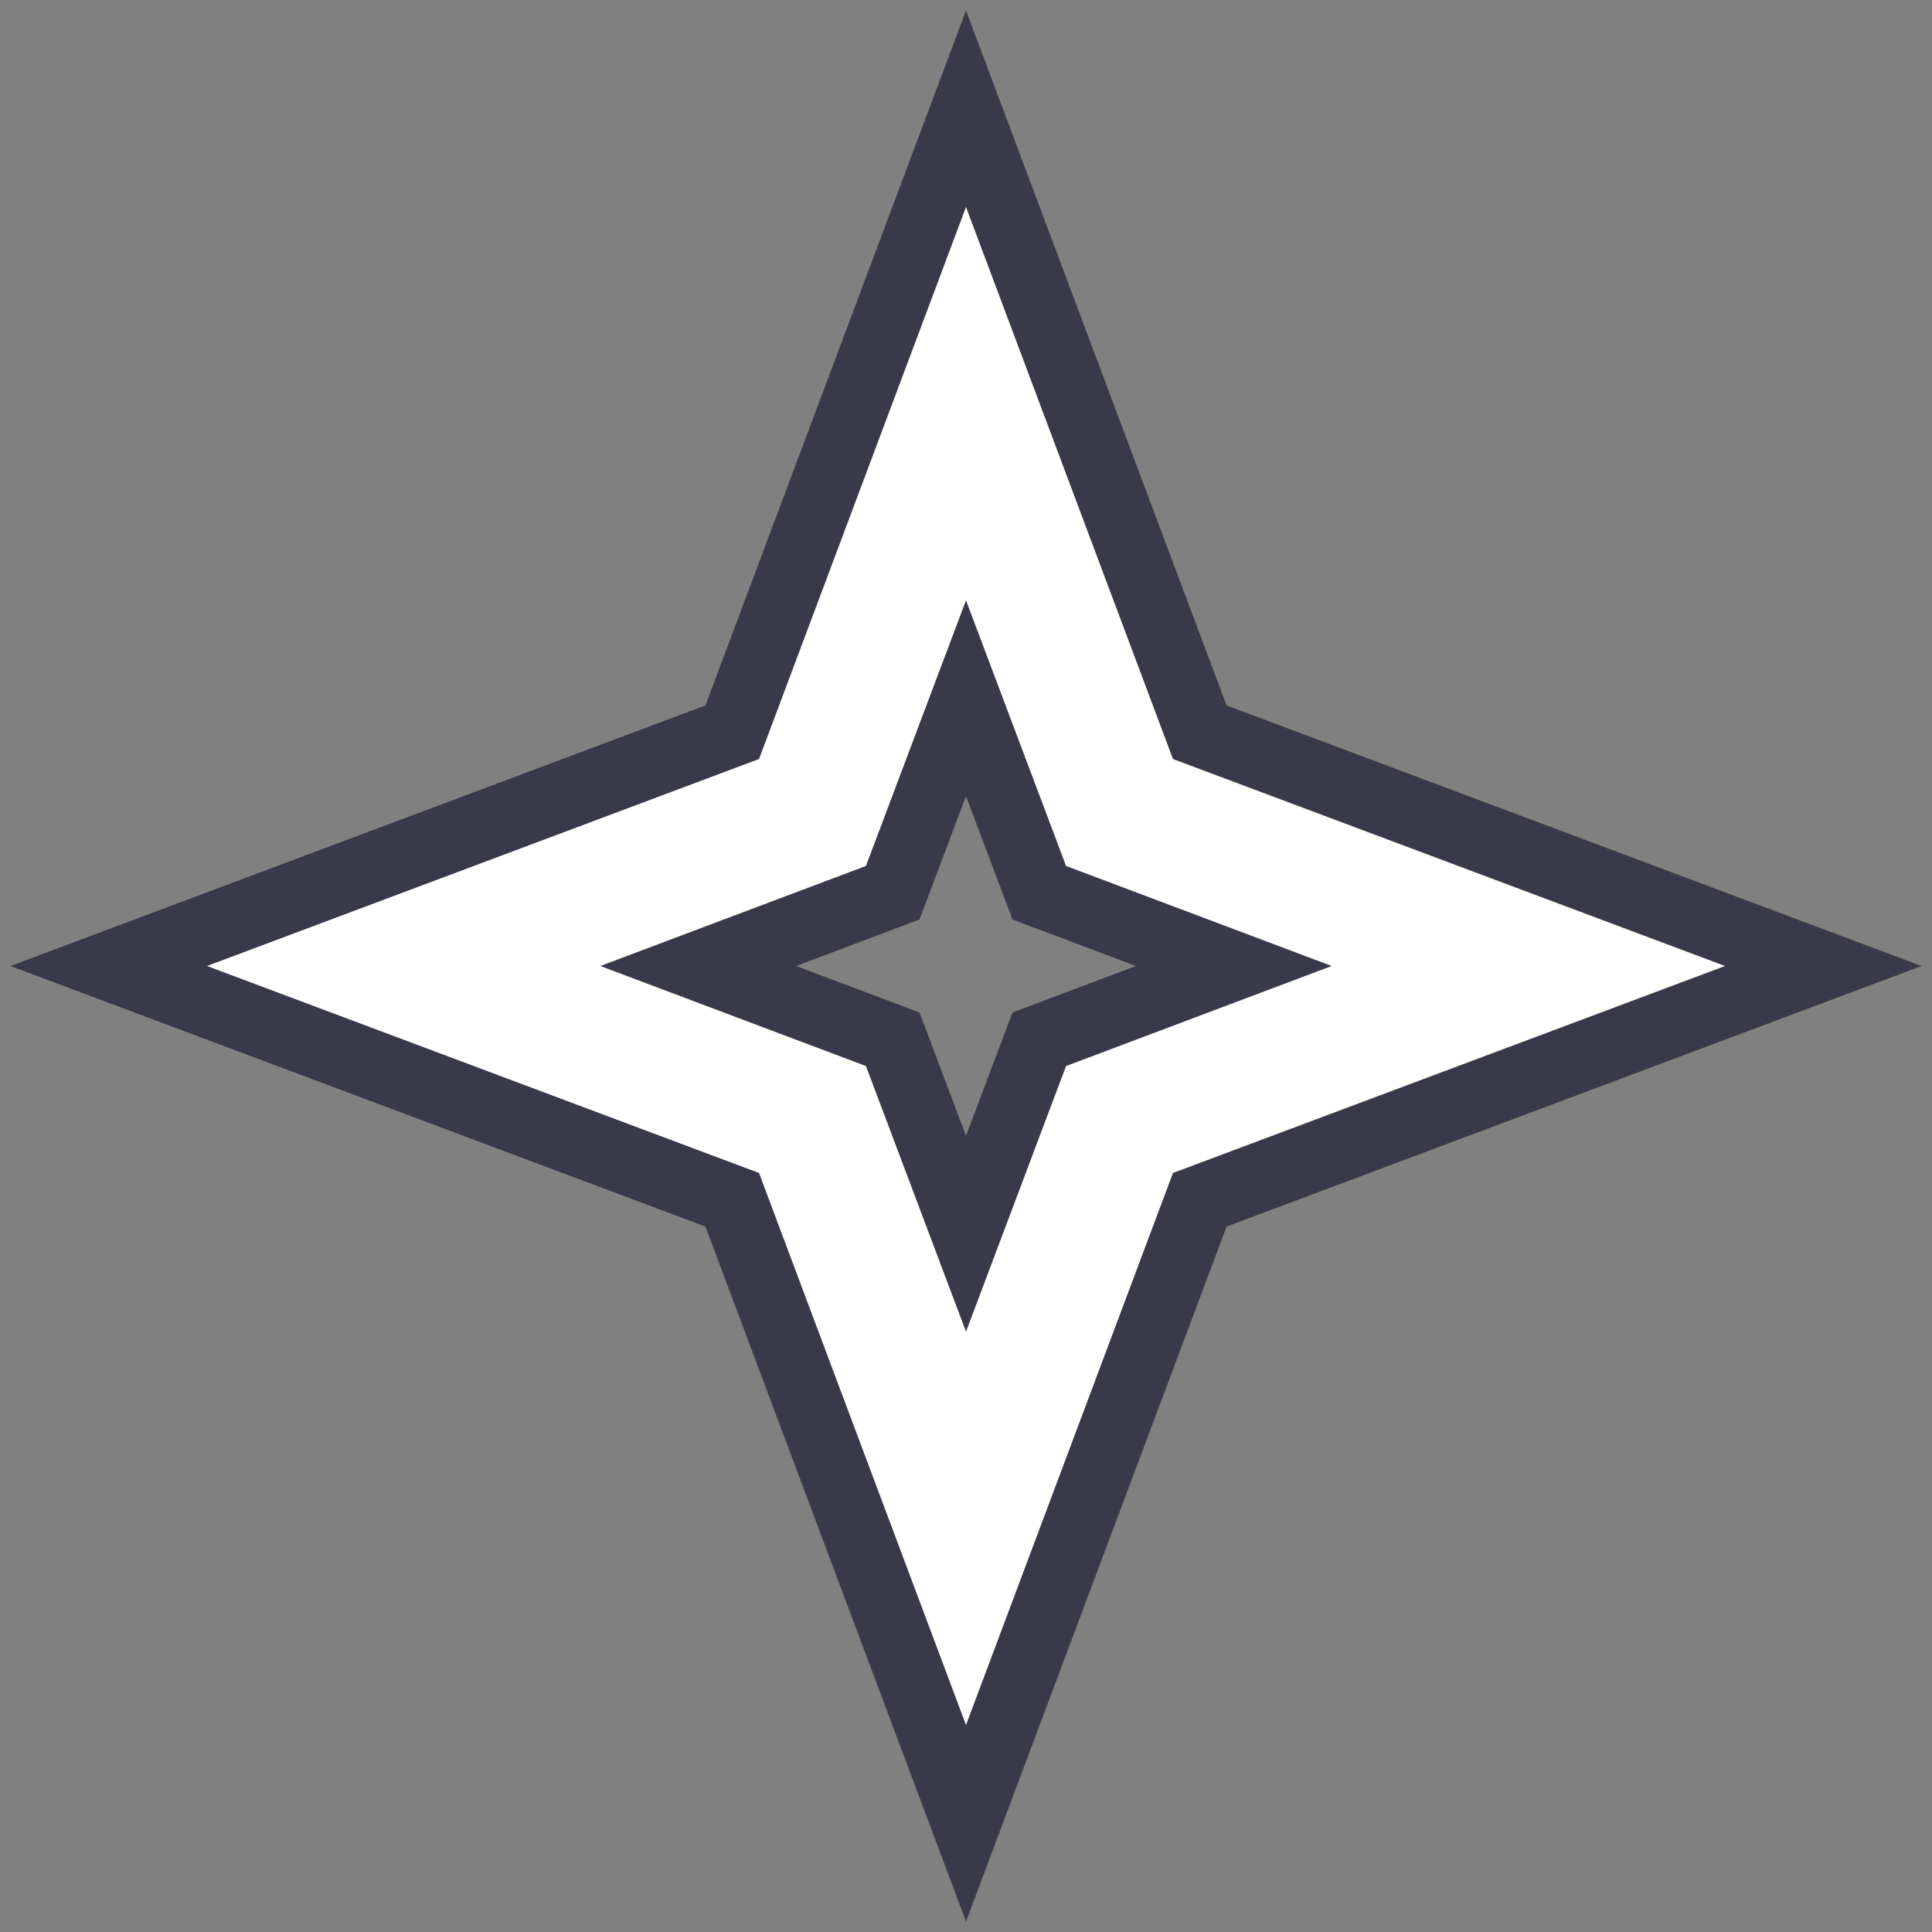 <svg width="28" height="28" viewBox="0 0 28 28" fill="none" xmlns="http://www.w3.org/2000/svg">
<rect x="0" y="0" width="28" height="28" fill="#808080" stroke="none"/>
<path d="M14 10.119L14.982 12.726L15.062 12.938L15.274 13.018L17.881 14L15.274 14.982L15.062 15.062L14.982 15.274L14 17.881L13.018 15.274L12.938 15.062L12.726 14.982L10.119 14L12.726 13.018L12.938 12.938L13.018 12.726L14 10.119ZM14.468 2.824L14 1.576L13.532 2.824L10.612 10.612L2.824 13.532L1.576 14L2.824 14.468L10.612 17.388L13.532 25.176L14 26.424L14.468 25.176L17.388 17.388L25.176 14.468L26.424 14L25.176 13.532L17.388 10.612L14.468 2.824Z" fill="white" stroke="#393949"/>
</svg>
